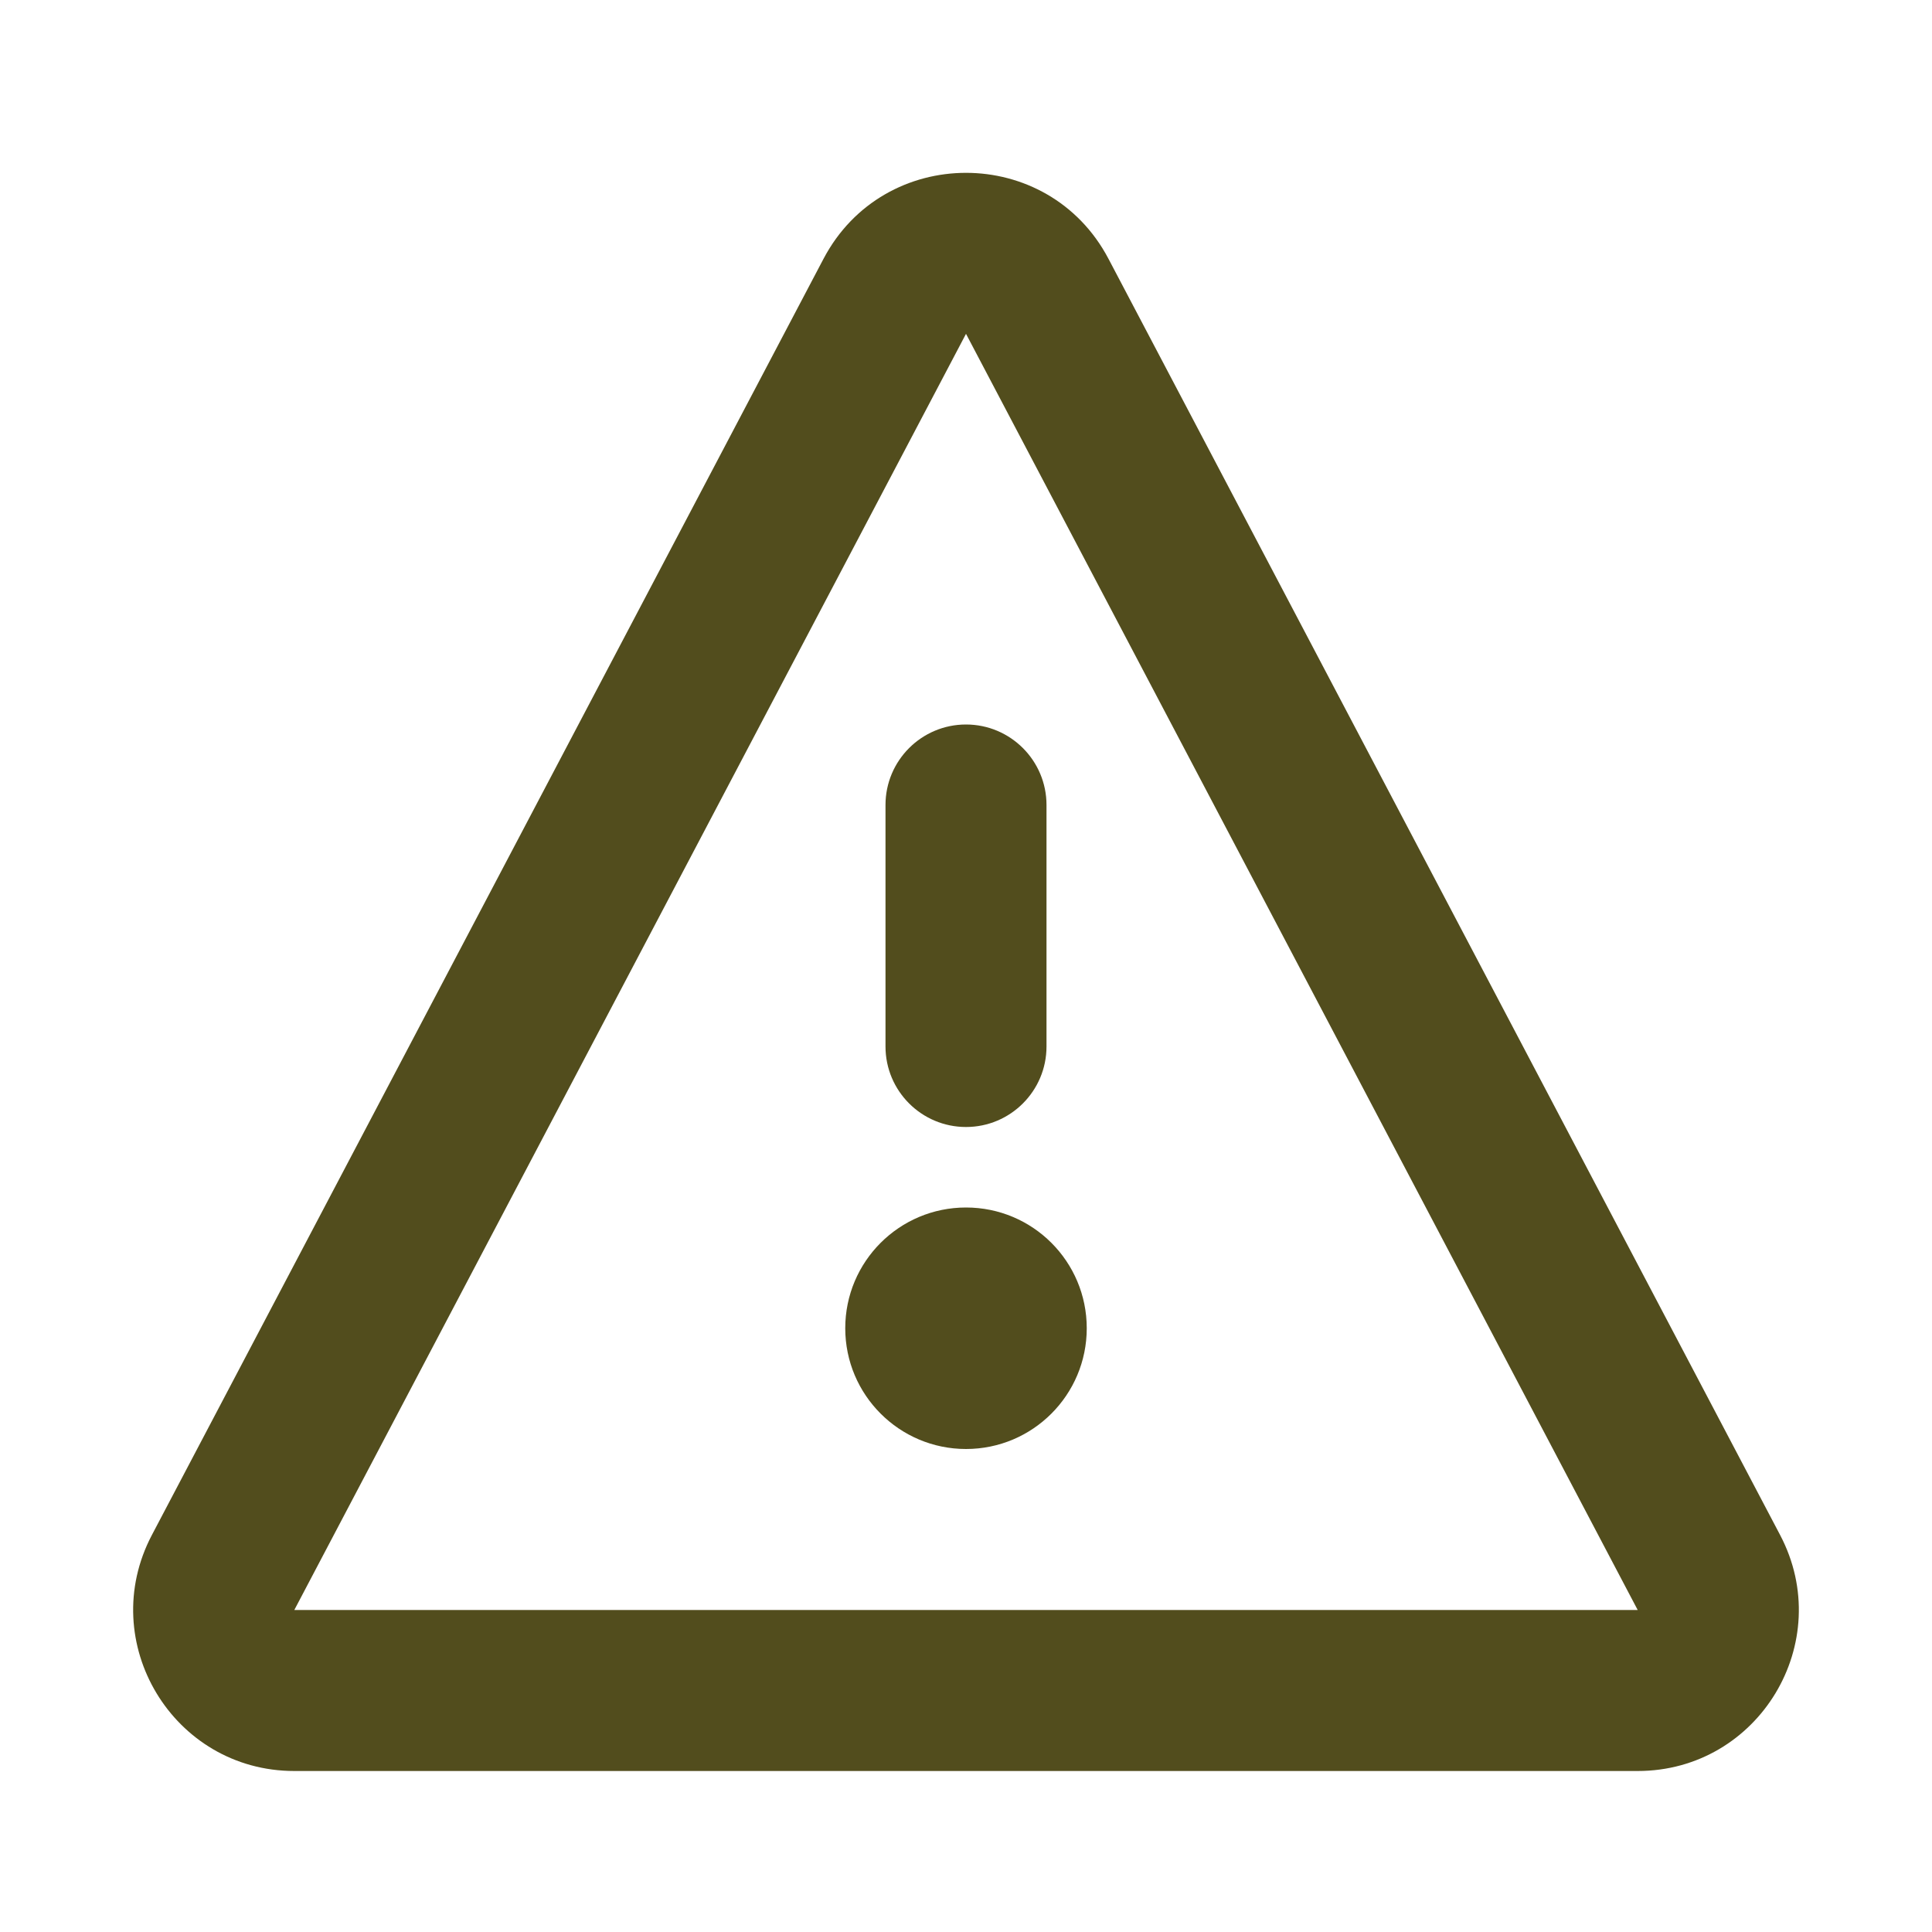 <svg width="24" height="24" viewBox="0 0 24 24" fill="none" xmlns="http://www.w3.org/2000/svg">
<path d="M12 14C11.448 14 11 13.552 11 13V10C11 9.448 11.448 9 12 9C12.552 9 13 9.448 13 10V13C13 13.552 12.552 14 12 14Z" fill="#524D1D"/>
<path d="M10.5 16.5C10.5 15.671 11.172 15 12 15C12.829 15 13.5 15.671 13.5 16.5C13.5 17.328 12.829 18 12 18C11.172 18 10.5 17.328 10.5 16.5Z" fill="#524D1D"/>
<path d="M10.23 3.215C10.98 1.791 13.02 1.791 13.77 3.215L22.113 19.068C22.814 20.4 21.849 22 20.344 22H3.656C2.151 22 1.186 20.4 1.887 19.068L10.23 3.215ZM20.344 20L12 4.147L3.656 20L20.344 20Z" fill="#524D1D"/>
</svg>
